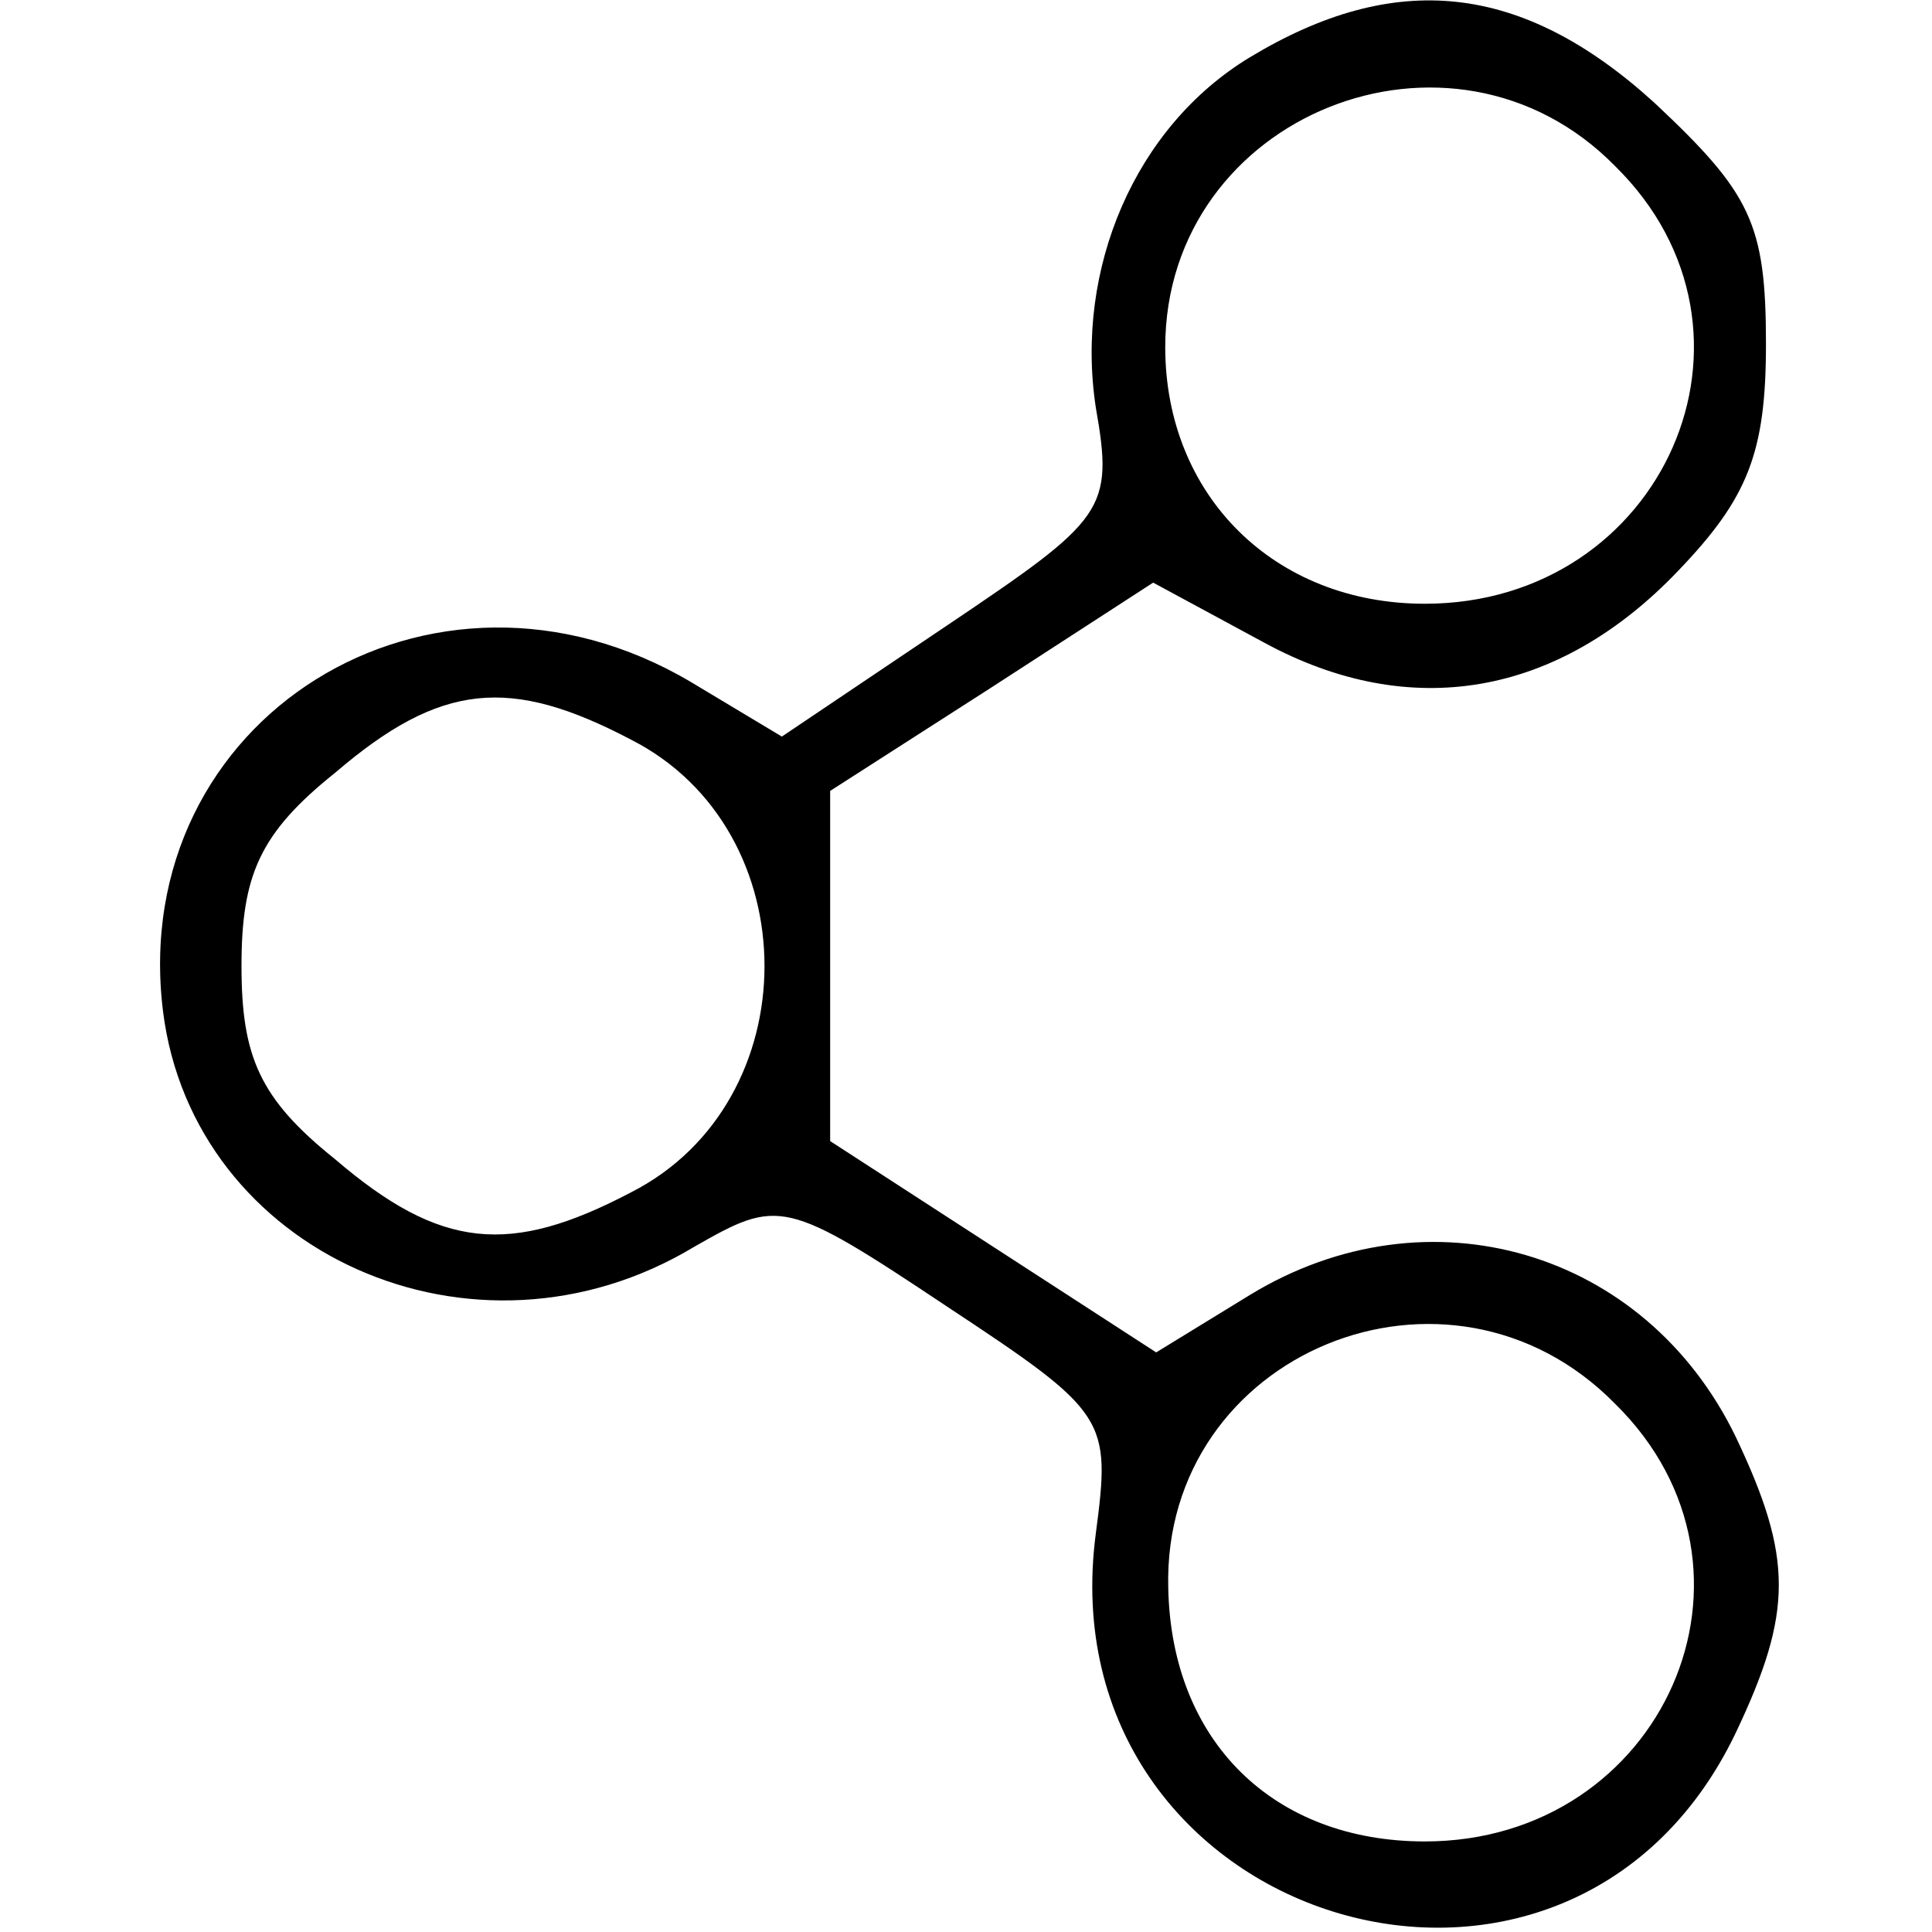 <?xml version="1.0" standalone="no"?>
<!DOCTYPE svg PUBLIC "-//W3C//DTD SVG 20010904//EN"
 "http://www.w3.org/TR/2001/REC-SVG-20010904/DTD/svg10.dtd">
<svg version="1.0" xmlns="http://www.w3.org/2000/svg"
 width="64pt" height="64pt" viewBox="0 0 64 64"
 preserveAspectRatio="xMidYMid meet">

<g transform="translate(0,64) scale(0.1,-0.1)"
fill="#000000" stroke="none">
<path d="M414 621 c-38 -23 -58 -70 -51 -116 6 -34 3 -37 -49 -72 l-55 -37
-30 18 c-86 51 -187 -12 -175 -109 10 -80 103 -122 176 -78 28 16 30 16 84
-20 53 -35 54 -37 49 -75 -17 -129 156 -183 212 -66 19 40 19 58 0 98 -30 62
-102 83 -161 47 l-31 -19 -54 35 -54 35 0 58 0 58 53 34 54 35 37 -20 c48 -26
97 -18 137 24 23 24 29 39 29 75 0 40 -5 50 -37 80 -44 40 -86 44 -134 15z
m121 -36 c56 -55 16 -145 -63 -145 -50 0 -86 36 -86 85 0 77 95 115 149 60z
m-326 -190 c59 -30 59 -120 0 -150 -40 -21 -63 -19 -98 11 -25 20 -31 34 -31
64 0 30 6 44 31 64 35 30 58 32 98 11z m326 -220 c56 -55 16 -145 -63 -145
-50 0 -84 33 -85 84 -2 78 93 117 148 61z"/>
</g>
</svg>
